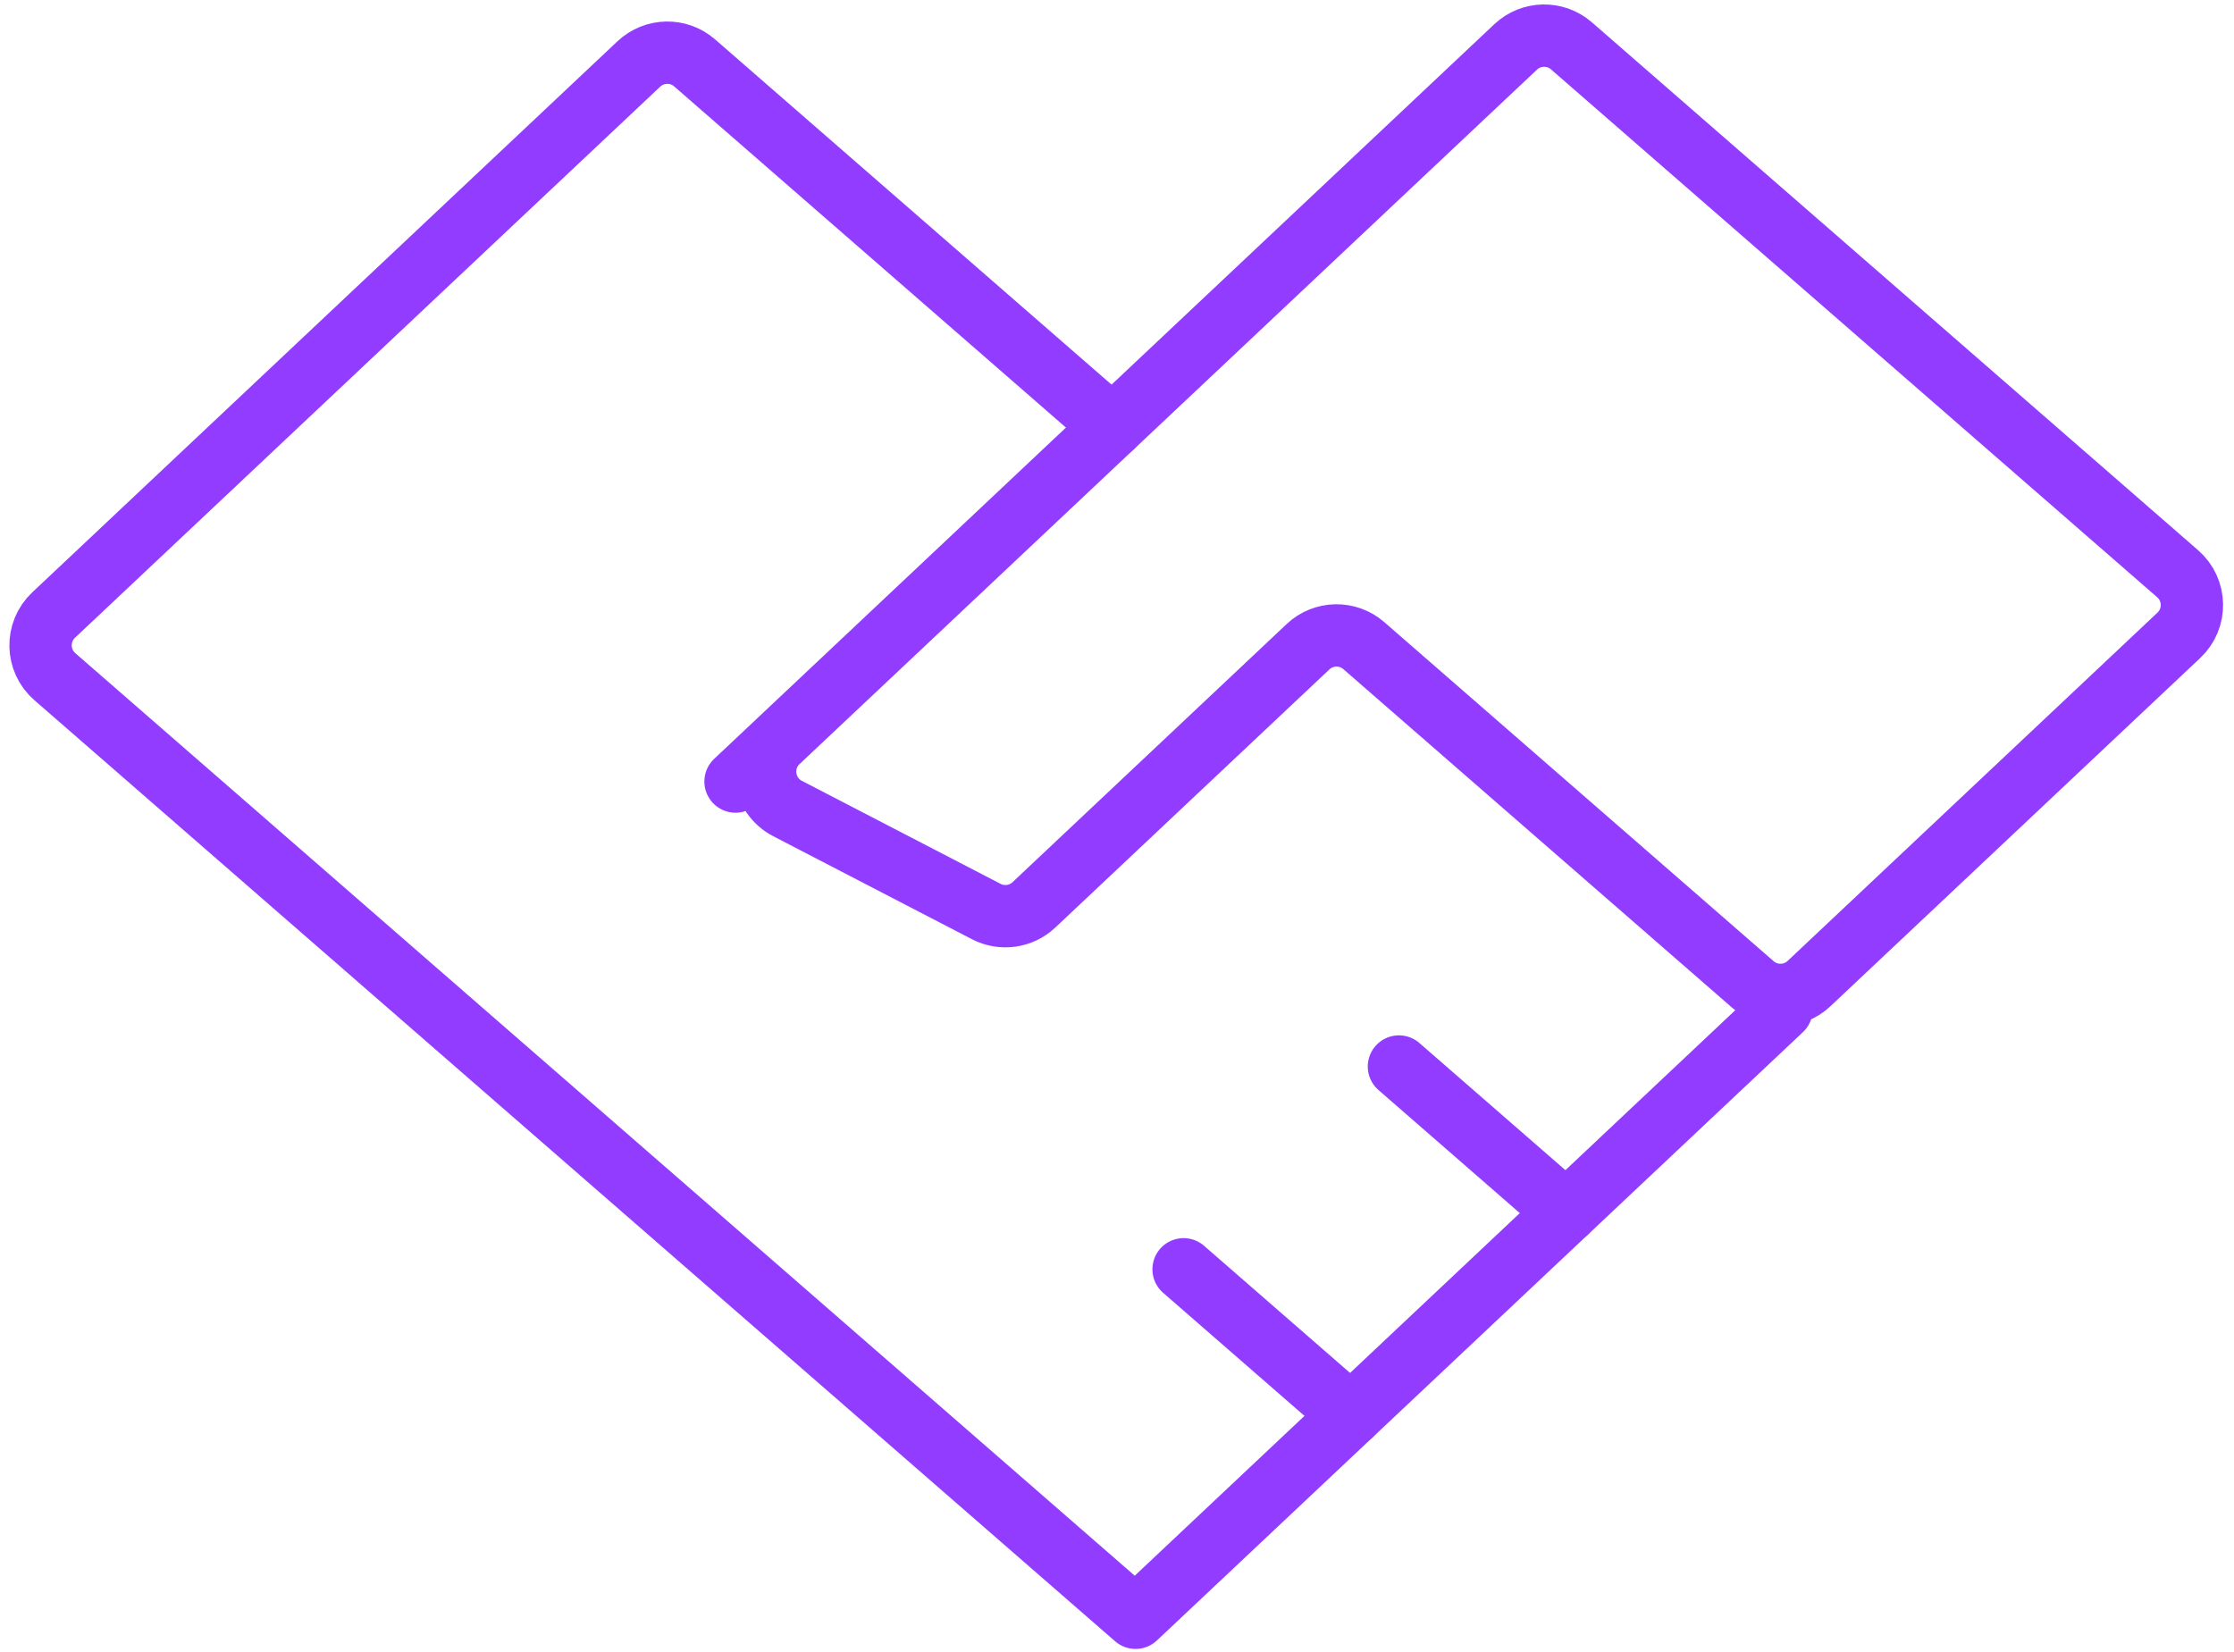 <svg width="215" height="159" viewBox="0 0 215 159" fill="none" xmlns="http://www.w3.org/2000/svg">
<path d="M109.286 155.718L5.277 65.132C3.493 63.578 3.44 60.825 5.161 59.203L61.482 6.159C62.979 4.75 65.301 4.704 66.851 6.055L107.055 41.07M109.286 155.718L171.458 97.163L150.734 116.681L130.01 136.2L109.286 155.718Z" stroke="#923CFF" stroke-width="6" stroke-linecap="round" stroke-linejoin="round"/>
<path d="M70.788 75.228L107.055 41.07M99.502 87.101L125.885 62.252C127.382 60.842 129.704 60.797 131.255 62.147L168.726 94.783C170.277 96.134 172.599 96.089 174.096 94.679L209.692 61.153C211.414 59.532 211.36 56.779 209.577 55.225L151.235 4.413C149.685 3.062 147.363 3.107 145.866 4.517L74.893 71.361C72.887 73.251 73.348 76.555 75.794 77.824L94.918 87.74C96.427 88.522 98.265 88.266 99.502 87.101Z" stroke="#923CFF" stroke-width="6" stroke-linecap="round" stroke-linejoin="round"/>
<path d="M130.01 136.2L113.909 122.177" stroke="#923CFF" stroke-width="6" stroke-linecap="round" stroke-linejoin="round"/>
<path d="M150.734 116.681L134.633 102.658" stroke="#923CFF" stroke-width="6" stroke-linecap="round" stroke-linejoin="round"/>
</svg>
